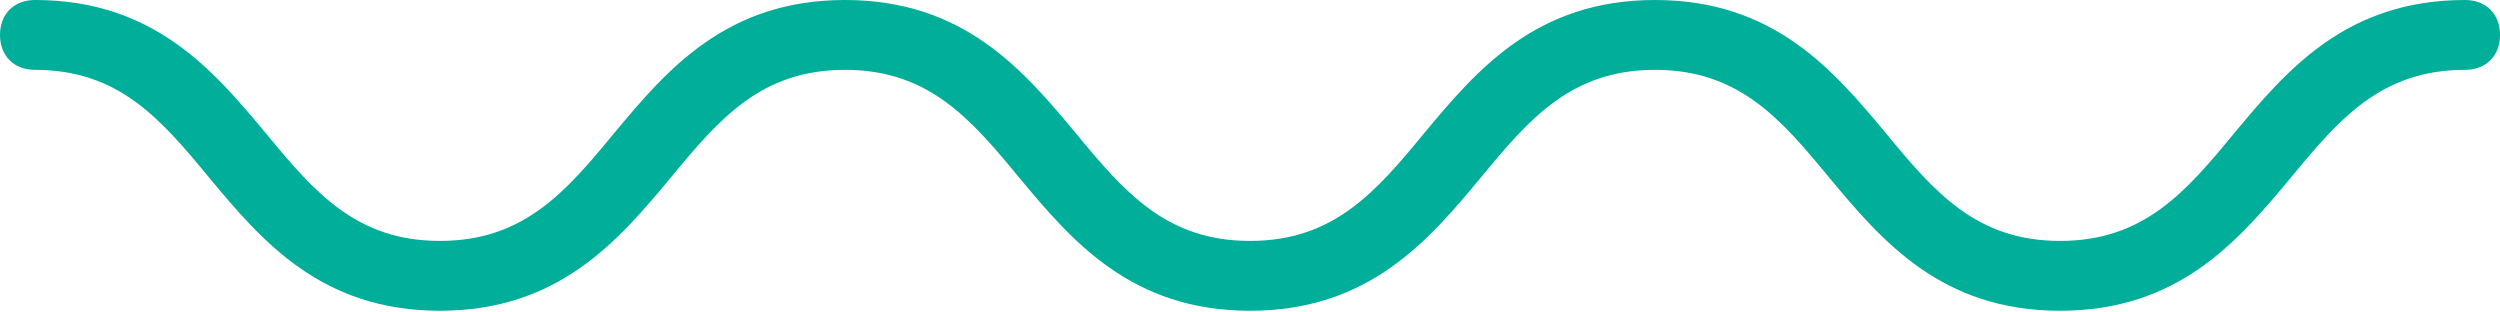 <svg width="80" height="10" viewBox="0 0 80 10" fill="none" xmlns="http://www.w3.org/2000/svg">
<path d="M78.883 0C75.084 0 73.184 2.235 71.508 4.246C69.944 6.145 68.603 7.709 65.922 7.709C63.24 7.709 61.899 6.145 60.335 4.246C58.659 2.235 56.76 0 52.961 0C49.162 0 47.263 2.235 45.587 4.246C44.022 6.145 42.682 7.709 40 7.709C37.318 7.709 35.978 6.145 34.413 4.246C32.737 2.235 30.838 0 27.039 0C23.24 0 21.341 2.235 19.665 4.246C18.101 6.145 16.76 7.709 14.078 7.709C11.397 7.709 10.056 6.145 8.492 4.246C6.816 2.235 4.916 0 1.117 0C0.447 0 0 0.447 0 1.117C0 1.788 0.447 2.235 1.117 2.235C3.799 2.235 5.14 3.799 6.704 5.698C8.38 7.71 10.279 9.944 14.078 9.944C17.877 9.944 19.776 7.71 21.453 5.698C23.017 3.799 24.358 2.235 27.039 2.235C29.721 2.235 31.061 3.799 32.626 5.698C34.302 7.71 36.201 9.944 40 9.944C43.799 9.944 45.698 7.71 47.374 5.698C48.938 3.799 50.279 2.235 52.961 2.235C55.642 2.235 56.983 3.799 58.547 5.698C60.224 7.71 62.123 9.944 65.922 9.944C69.721 9.944 71.62 7.71 73.296 5.698C74.86 3.799 76.201 2.235 78.883 2.235C79.553 2.235 80 1.788 80 1.117C80 0.447 79.553 0 78.883 0Z" fill="#00AE9A"/>
</svg>
